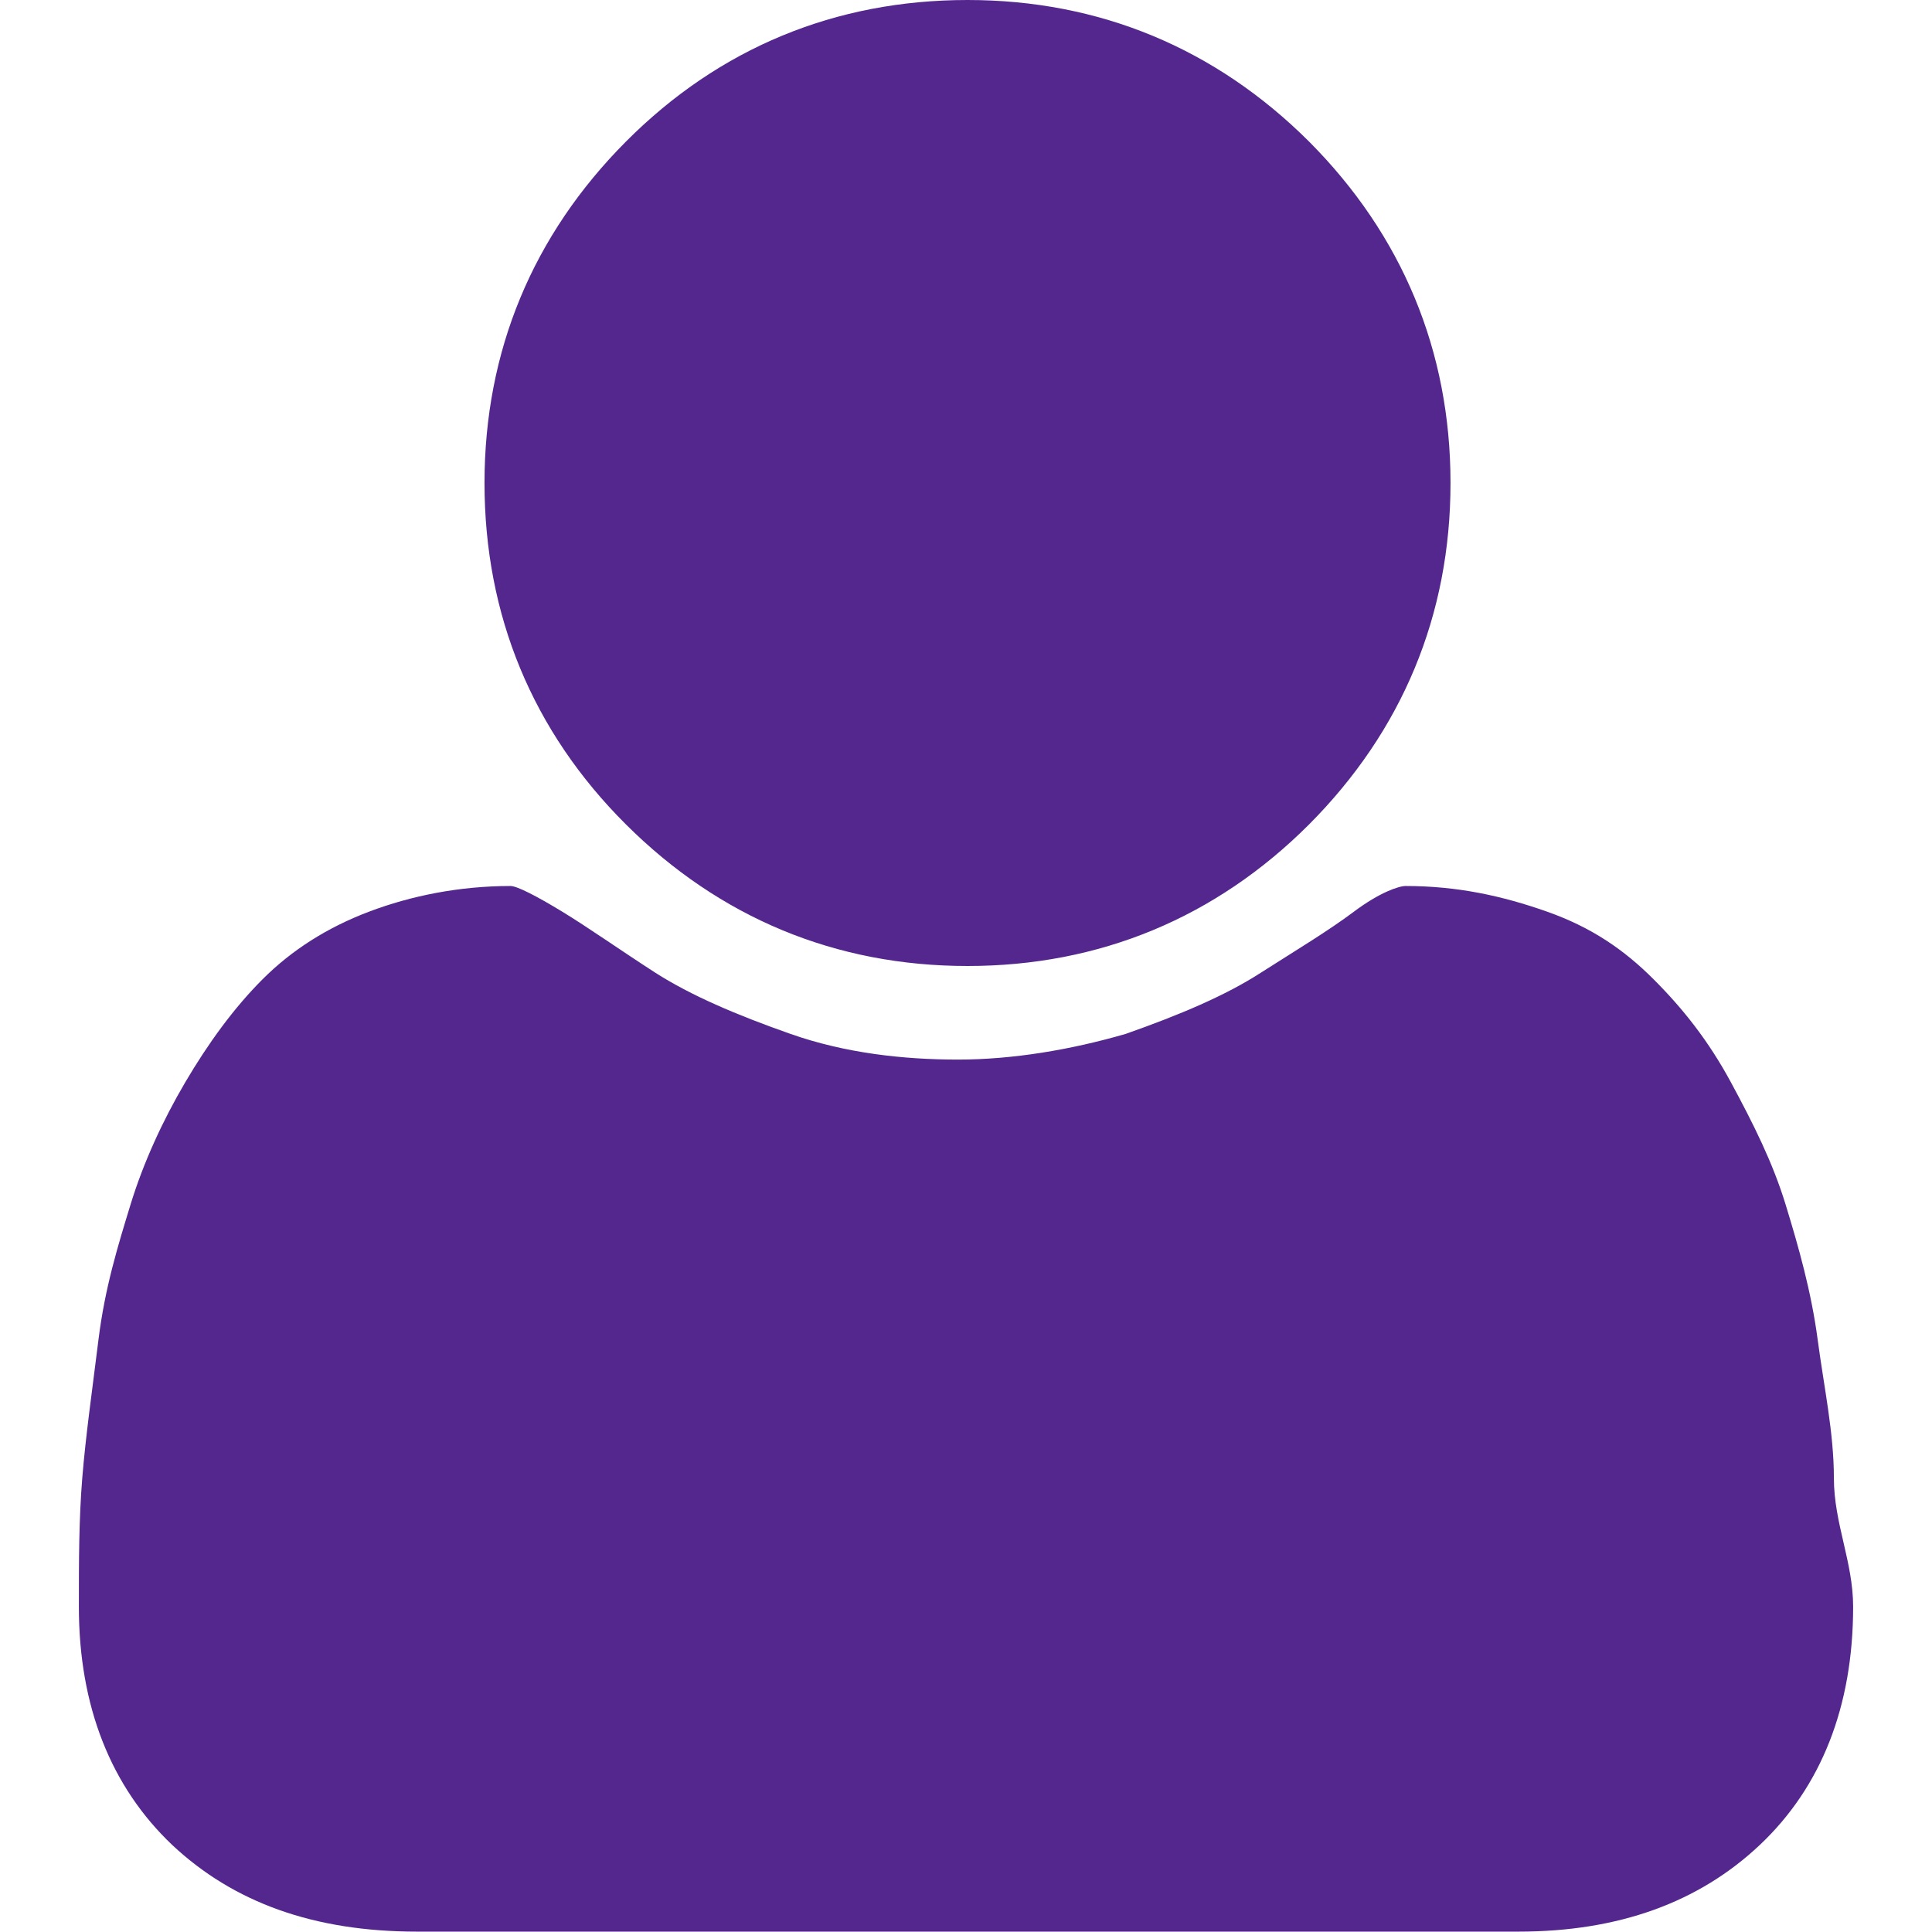 <?xml version="1.0" encoding="utf-8"?>
<!-- Generator: Adobe Illustrator 19.0.0, SVG Export Plug-In . SVG Version: 6.00 Build 0)  -->
<svg version="1.1" id="Layer_1" xmlns="http://www.w3.org/2000/svg" xmlns:xlink="http://www.w3.org/1999/xlink" x="0px" y="0px"
	 viewBox="0 0 512 512" style="enable-background:new 0 0 512 512;" xml:space="preserve">
<g id="XMLID_2_" fill='#54278E'>
	<path id="XMLID_6_" d="M491.1,425.8c0,26.5-8.5,47.8-24.7,63.1s-37.5,23-64,23H110.5c-27.3,0-48.6-7.7-64.9-23
		c-16.2-15.4-24.7-36.7-24.7-63.1c0-11.9,0-23,0.9-34.1c0.9-11.1,2.6-23,4.3-36.7s5.1-24.7,8.5-35.8c3.4-11.1,8.5-22.2,14.5-32.4
		c6-10.2,12.8-19.6,20.5-27.3c7.7-7.7,17.1-13.7,28.2-17.9s23.9-6.8,37.5-6.8c1.7,0,6.8,2.6,13.7,6.8s15.4,10.2,24.7,16.2
		c9.4,6,21.3,11.1,35.8,16.2c14.5,5.1,29.9,6.8,44.4,6.8c14.5,0,29.9-2.6,44.4-6.8c14.5-5.1,26.5-10.2,35.8-16.2
		c9.4-6,17.9-11.1,24.7-16.2c6.8-5.1,11.9-6.8,13.7-6.8c13.7,0,25.6,2.6,37.5,6.8s20.5,10.2,28.2,17.9c7.7,7.7,14.5,16.2,20.5,27.3
		c6,11.1,11.1,21.3,14.5,32.4c3.4,11.1,6.8,23,8.5,35.8c1.7,12.8,4.3,24.7,4.3,36.7S491.1,413.9,491.1,425.8z M384.4,128
		c0,35-12.8,65.7-37.5,90.5c-24.7,24.7-55.5,37.5-90.5,37.5s-65.7-12.8-90.5-37.5S128.4,163,128.4,128s12.8-65.7,37.5-90.5
		S221.4,0,256.4,0s65.7,12.8,90.5,37.5C371.6,62.3,384.4,93,384.4,128z"/>
</g>
</svg>
